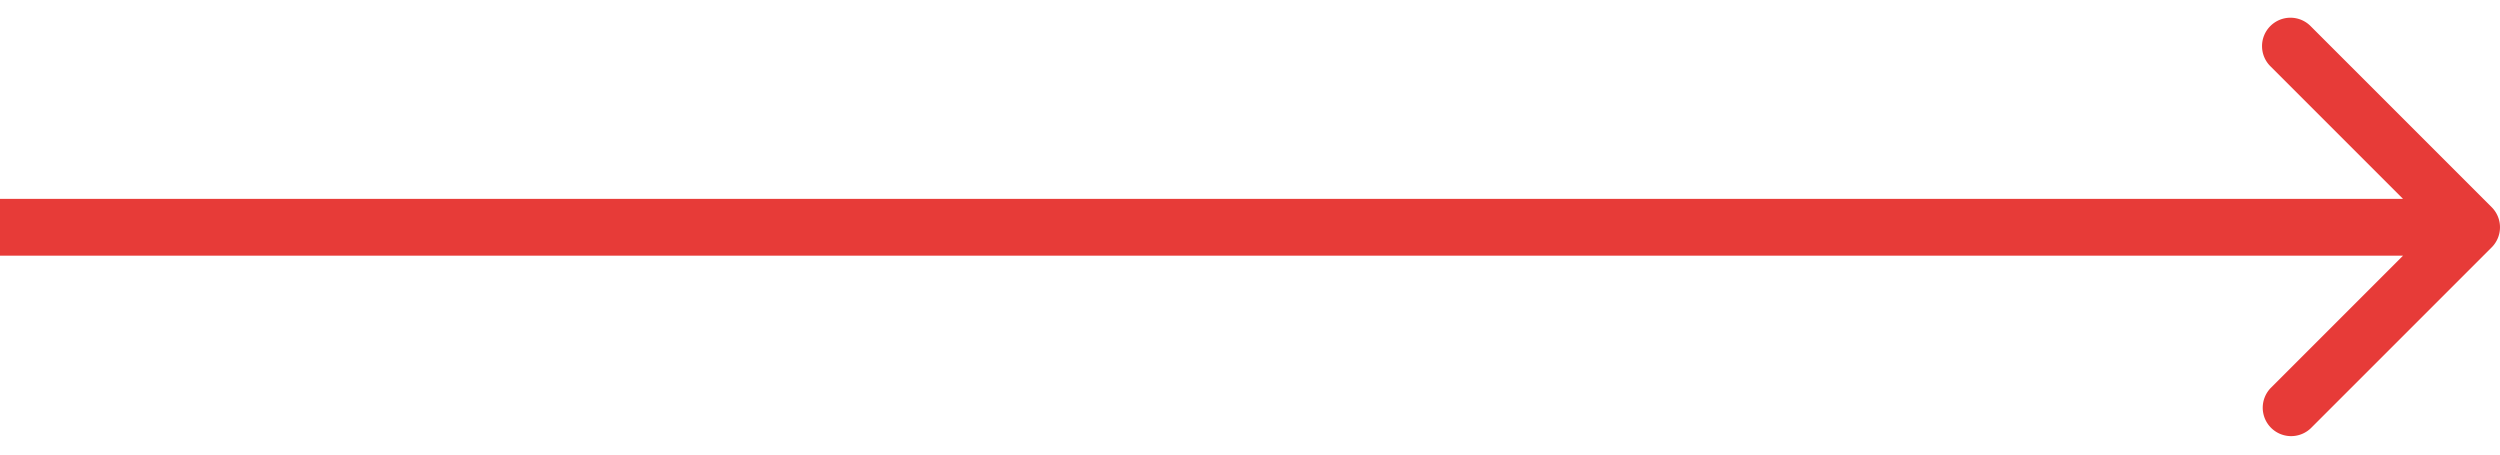 <svg width="88" height="16" fill="none" xmlns="http://www.w3.org/2000/svg"><path d="M87.707 8.707a1 1 0 0 0 0-1.414L81.343.929a1 1 0 1 0-1.414 1.414L85.586 8l-5.657 5.657a1 1 0 0 0 1.414 1.414l6.364-6.364ZM0 9h87V7H0v2Z" fill="#E73B38"/></svg>